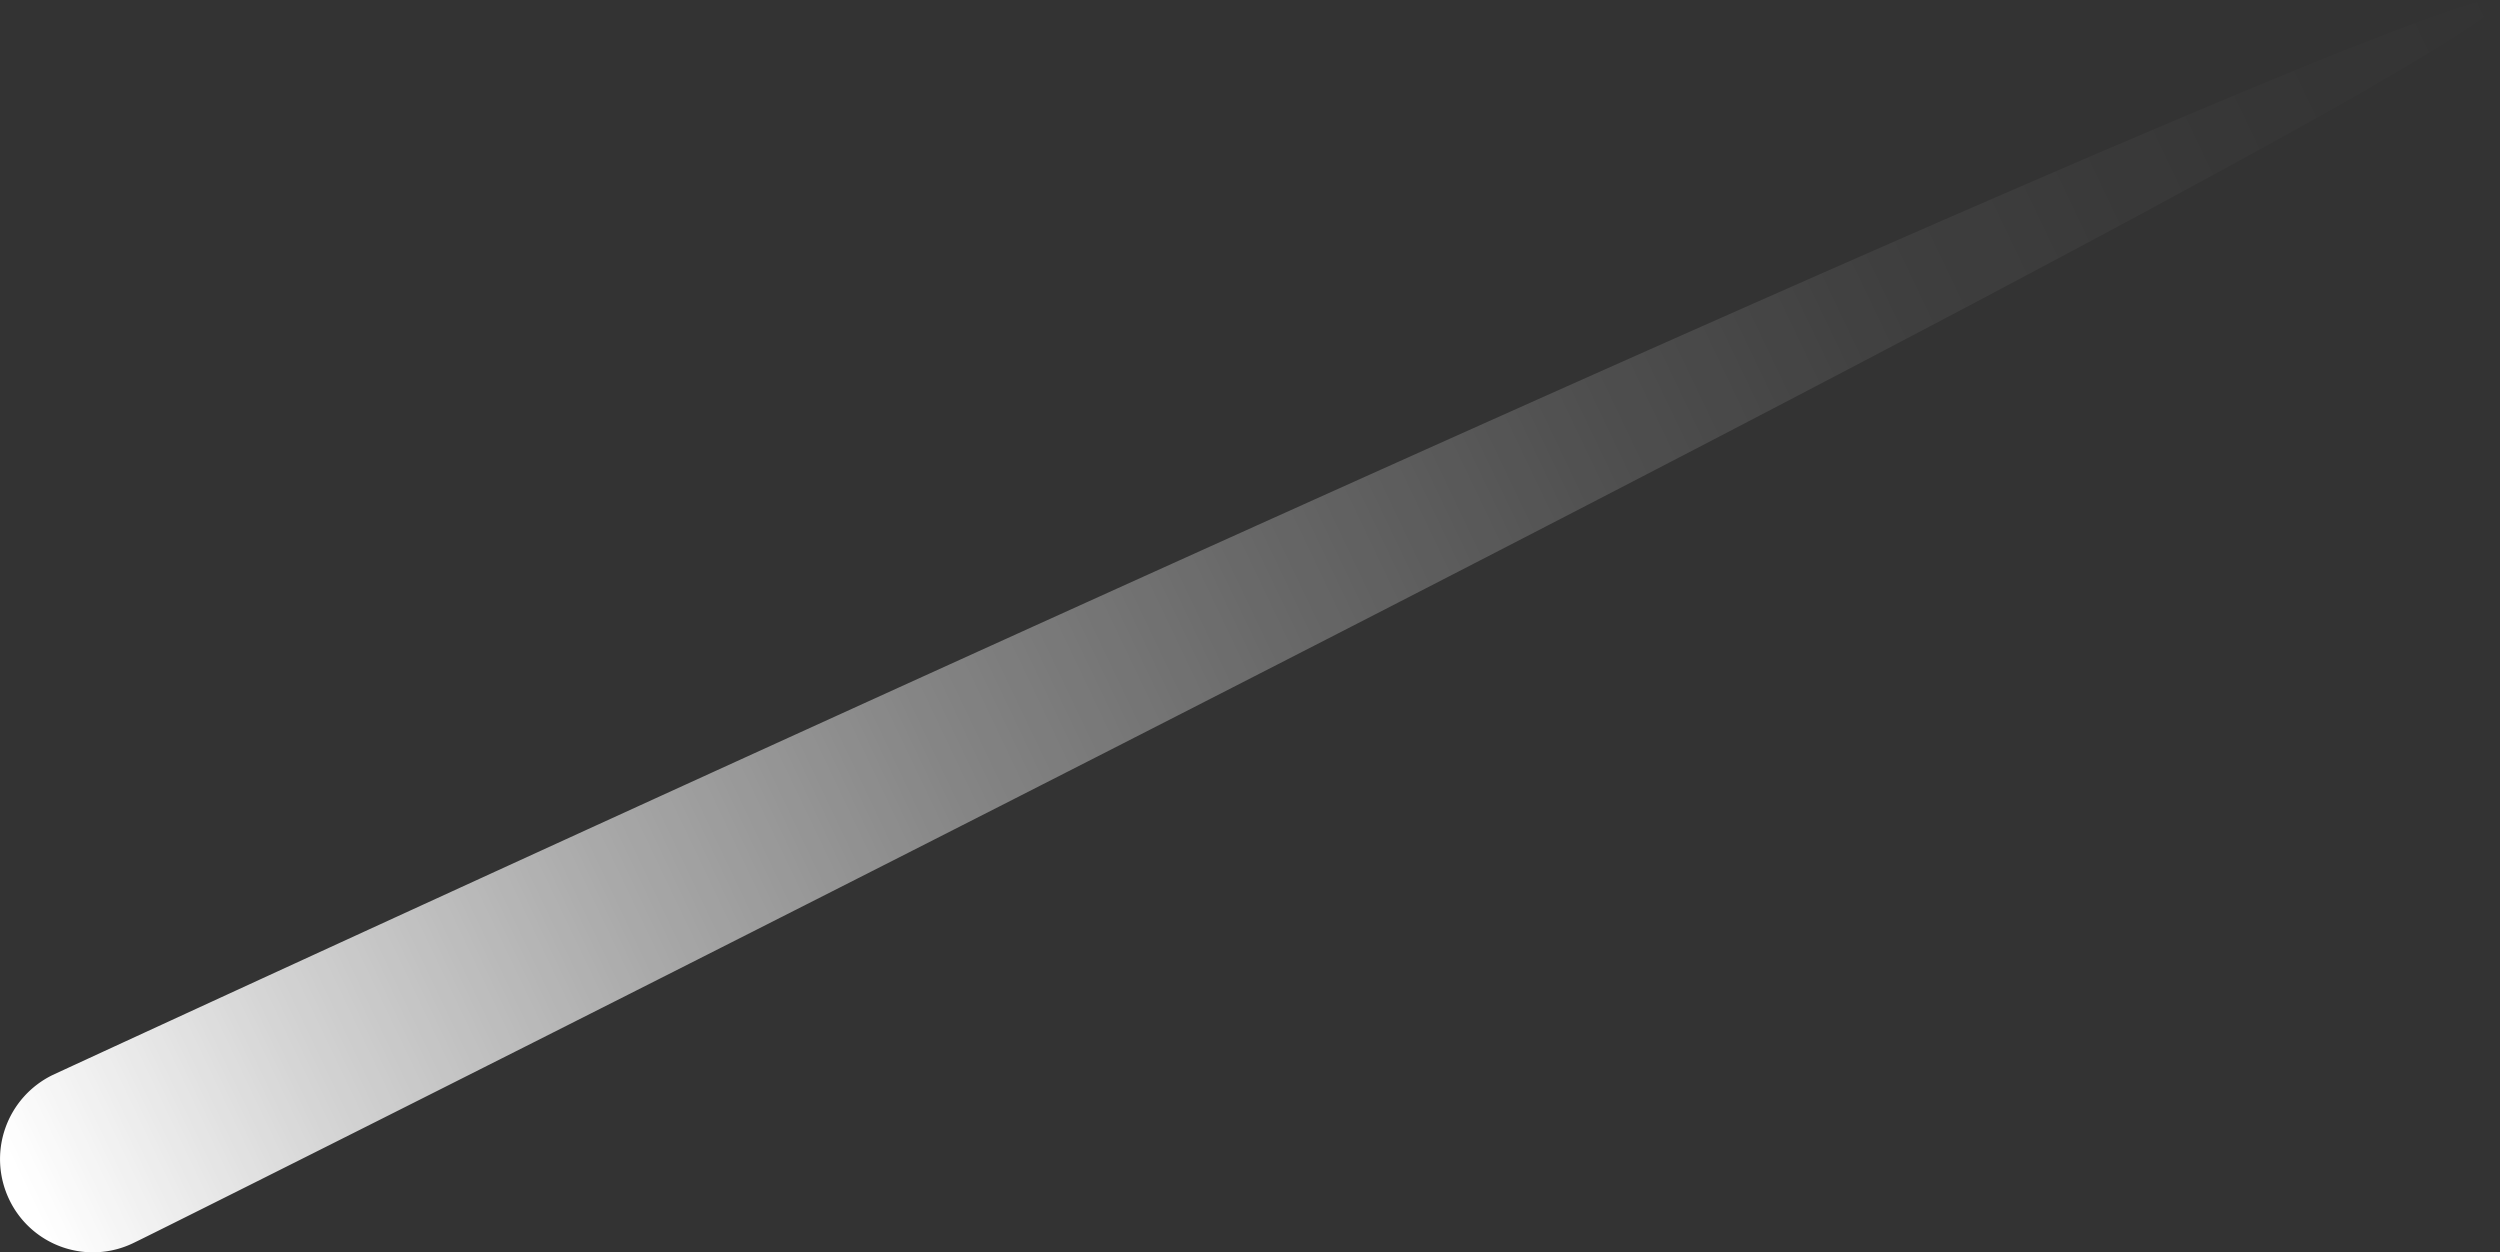 <svg xmlns="http://www.w3.org/2000/svg" xmlns:xlink="http://www.w3.org/1999/xlink" viewBox="0 0 29.93 14.99"><rect x="0" y="0" width="29.93" height="14.99" fill="#333333" stroke="none"/><defs><style>.cls-1{fill:url(#Degradado_sin_nombre_157);}</style><linearGradient id="Degradado_sin_nombre_157" x1="-88.36" y1="3.79" x2="-55.27" y2="3.79" gradientTransform="matrix(0.9, -0.43, 0.43, 0.9, 78.1, -27.36)" gradientUnits="userSpaceOnUse"><stop offset="0" stop-color="#fff"/><stop offset="0.11" stop-color="#fff" stop-opacity="0.79"/><stop offset="0.24" stop-color="#fff" stop-opacity="0.58"/><stop offset="0.37" stop-color="#fff" stop-opacity="0.4"/><stop offset="0.5" stop-color="#fff" stop-opacity="0.26"/><stop offset="0.63" stop-color="#fff" stop-opacity="0.14"/><stop offset="0.75" stop-color="#fff" stop-opacity="0.06"/><stop offset="0.88" stop-color="#fff" stop-opacity="0.02"/><stop offset="1" stop-color="#fff" stop-opacity="0"/></linearGradient></defs><g id="레이어_2" data-name="레이어 2"><g id="BACKGROUND_2" data-name="BACKGROUND 2"><path class="cls-1" d="M29.93,0C30.2.57,2.15,14.62,1.6,14.88a1.11,1.11,0,0,1-1.49-.52,1.12,1.12,0,0,1,.52-1.49C1.19,12.61,29.67-.54,29.93,0Z"/></g></g></svg>